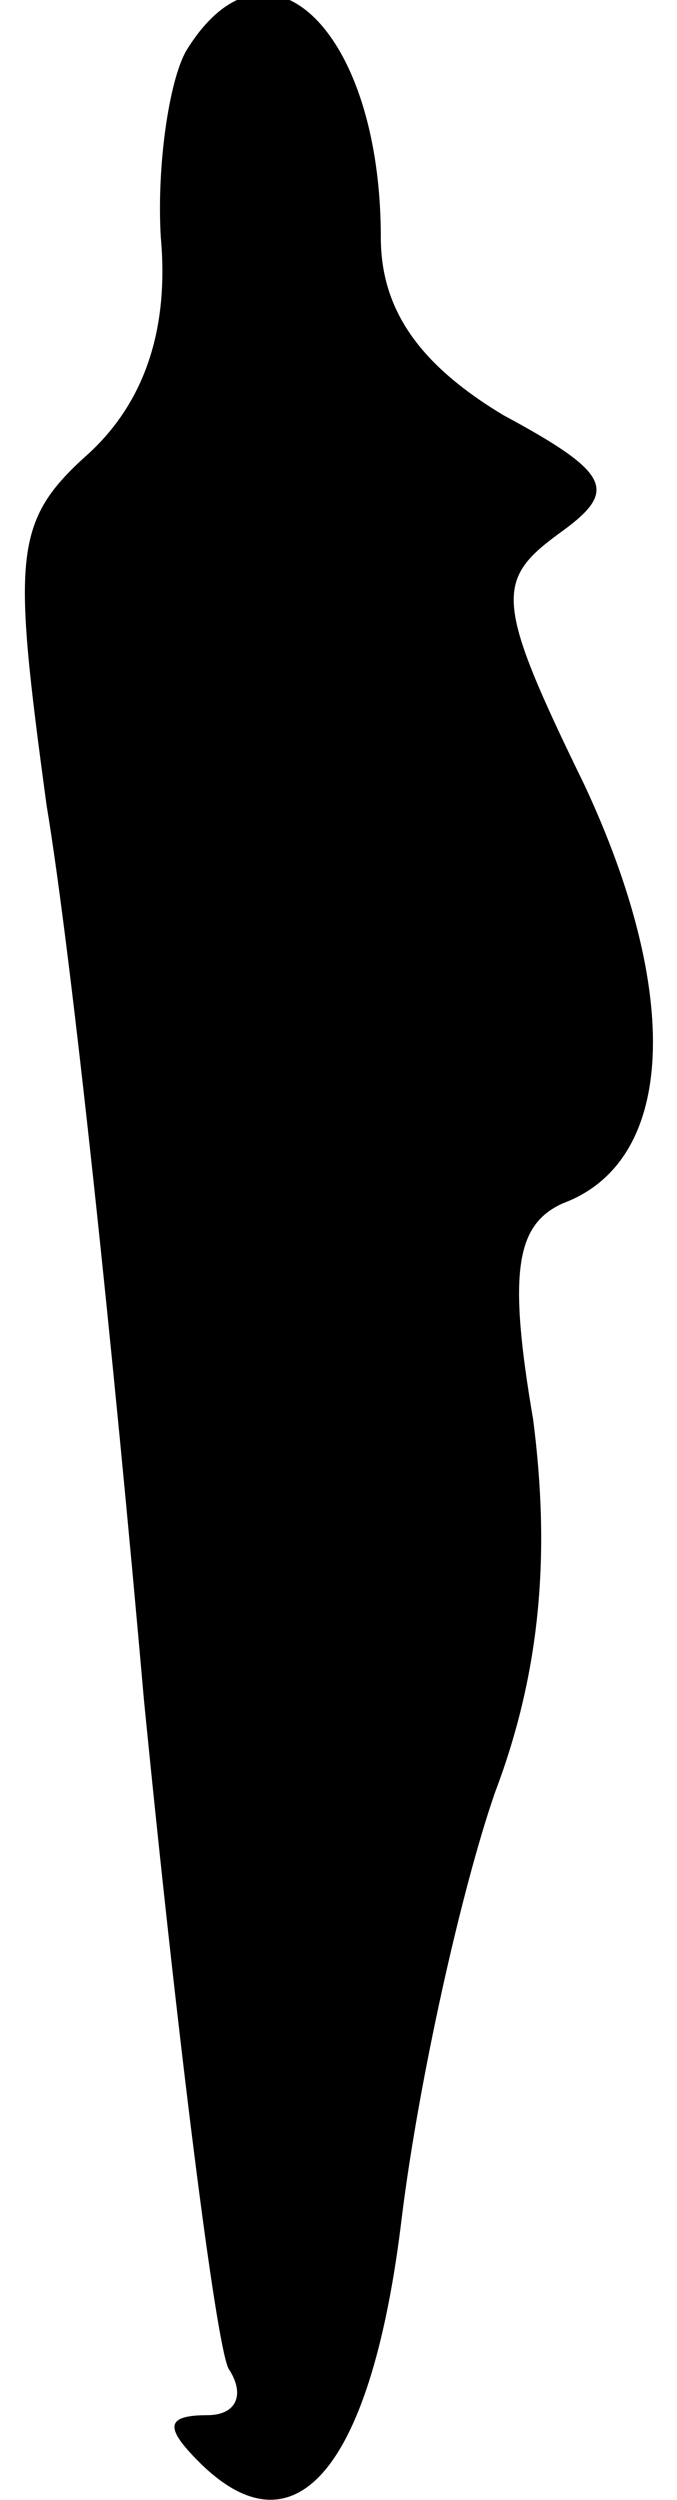 <?xml version="1.0" standalone="no"?>
<!DOCTYPE svg PUBLIC "-//W3C//DTD SVG 20010904//EN"
 "http://www.w3.org/TR/2001/REC-SVG-20010904/DTD/svg10.dtd">
<svg version="1.0" xmlns="http://www.w3.org/2000/svg"
 width="16pt" height="59pt" viewBox="0 0 16 59"
 preserveAspectRatio="xMidYMid meet">
<g transform="translate(0,59) scale(0.1,-0.1)"
fill="#000000" stroke="none">
<path fill="#000000" stroke="none" d="M44 578 c-4 -7 -7 -27 -6 -44 2 -22 -4
-39 -17 -51 -18 -16 -18 -24 -10 -83 6 -36 16 -131 23 -211 8 -81 17 -152 20
-158 4 -6 2 -11 -5 -11 -10 0 -10 -3 -2 -11 23 -23 41 -1 48 58 4 32 14 77 22
100 11 29 13 57 9 88 -6 35 -4 46 7 51 27 10 28 50 5 99 -21 43 -21 48 -6 59
14 10 13 14 -13 28 -20 12 -29 25 -29 42 0 49 -27 75 -46 44z"/>
</g>
</svg>

